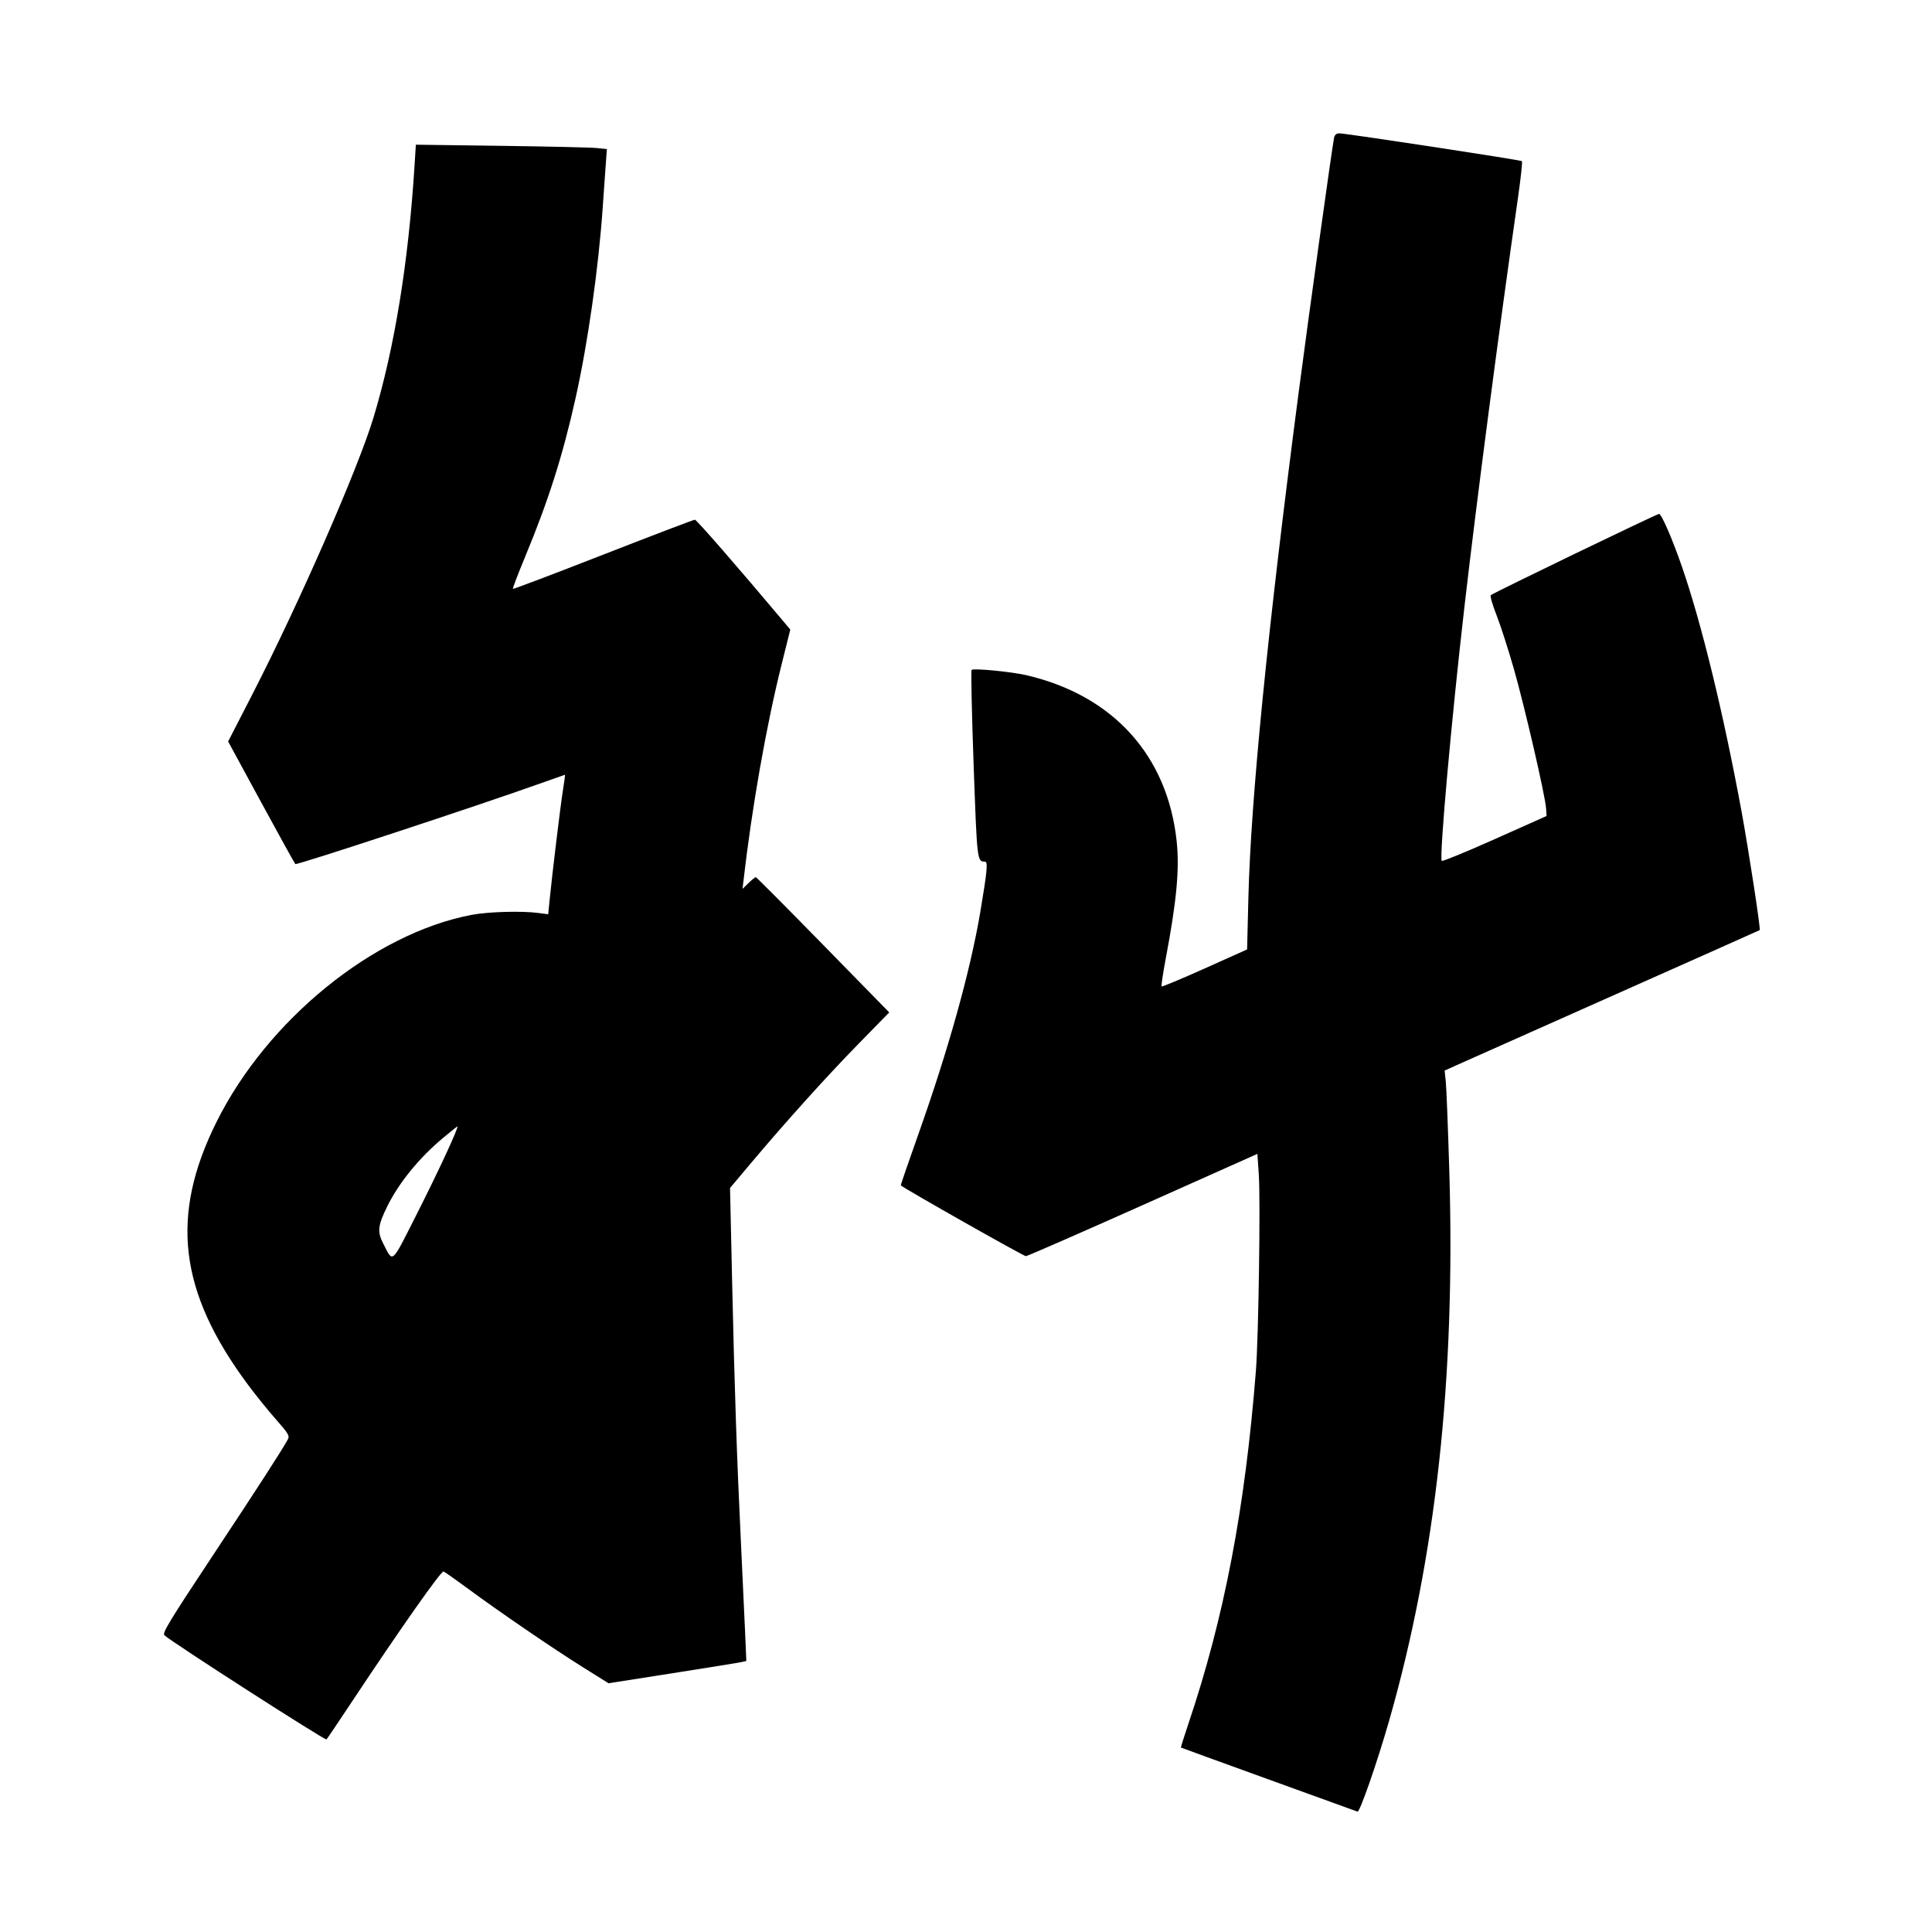 <svg xmlns="http://www.w3.org/2000/svg" width="1000" height="1000" viewBox="0 0 1000 1000" version="1.1">
	<path d="M 690.526 71.250 C 689.651 75.090, 677.356 163.506, 672.065 204 C 656.079 326.349, 647.430 413.463, 646.155 464.964 L 645.500 491.428 623.614 501.245 C 611.577 506.644, 601.510 510.843, 601.243 510.576 C 600.976 510.309, 601.930 503.882, 603.364 496.295 C 609.060 466.149, 610.581 449.753, 609.023 435.286 C 604.255 391.003, 576.094 359.921, 531.293 349.493 C 523.427 347.663, 503.811 345.771, 502.899 346.756 C 502.521 347.165, 502.992 369.254, 503.946 395.843 C 505.746 445.965, 505.743 445.937, 509.822 445.985 C 511.422 446.003, 510.973 450.846, 507.408 472 C 502.249 502.618, 490.821 543.557, 475.049 587.922 C 470.078 601.905, 466.121 613.438, 466.256 613.551 C 468.672 615.591, 529.939 650.263, 531 650.192 C 531.825 650.136, 559.123 638.200, 591.662 623.668 L 650.824 597.245 651.553 607.872 C 652.468 621.227, 651.423 692.135, 650.055 709.500 C 644.423 780.987, 633.648 837.280, 615.042 892.426 C 612.829 898.985, 611.127 904.434, 611.259 904.535 C 611.392 904.635, 631.750 912.039, 656.500 920.987 C 681.250 929.935, 702.015 937.454, 702.645 937.695 C 703.801 938.137, 712.827 912.211, 718.916 890.962 C 743.213 806.164, 753.388 713.373, 750.157 606.058 C 749.485 583.751, 748.666 562.944, 748.335 559.820 L 747.735 554.140 754.117 551.250 C 757.628 549.660, 794.250 533.352, 835.500 515.009 C 876.750 496.666, 910.648 481.549, 910.830 481.416 C 911.378 481.014, 905.053 439.739, 901.418 420 C 892.057 369.165, 880.645 322.352, 870.444 292.939 C 865.496 278.674, 859.980 266, 858.718 266 C 857.574 266, 773.025 306.829, 771.653 308.044 C 771.187 308.456, 772.473 313.003, 774.510 318.147 C 776.547 323.291, 780.598 335.825, 783.511 346 C 789.142 365.665, 799.856 412.047, 800.259 418.501 L 800.500 422.360 773.721 434.318 C 758.993 440.895, 746.634 445.968, 746.258 445.591 C 744.851 444.184, 751.266 372.347, 758.054 313.500 C 764.423 258.289, 775.860 170.936, 785.647 102.752 C 787.127 92.441, 788.073 83.740, 787.749 83.416 C 787.122 82.789, 697.035 69.066, 693.269 69.025 C 691.763 69.008, 690.872 69.731, 690.526 71.250 M 214.568 85.697 C 211.423 135.780, 204.203 180.142, 193.361 216 C 185.287 242.700, 154.859 312.218, 130.487 359.645 L 118.079 383.790 135.112 415.145 C 144.480 432.390, 152.471 446.836, 152.869 447.246 C 153.525 447.923, 248.305 416.725, 279.370 405.606 C 286.448 403.073, 292.334 401, 292.448 401 C 292.563 401, 292.065 404.712, 291.341 409.250 C 290.073 417.196, 285.835 452.197, 284.426 466.362 L 283.743 473.224 278.793 472.567 C 270.059 471.408, 252.750 471.891, 244.116 473.533 C 193.443 483.172, 138.438 527.799, 112.109 580.633 C 87.833 629.349, 92.540 668.617, 128.437 716.850 C 132.387 722.158, 138.880 730.195, 142.866 734.710 C 149.226 741.916, 149.978 743.173, 149.009 744.984 C 146.168 750.291, 133.607 769.732, 109.711 805.802 C 87.660 839.087, 83.891 845.302, 85.087 846.404 C 89.097 850.098, 168.357 901.032, 168.998 900.327 C 169.411 899.872, 175.268 891.175, 182.015 881 C 207.087 843.186, 228.371 812.928, 229.574 813.390 C 230.243 813.647, 235.900 817.631, 242.145 822.244 C 258.363 834.222, 286.301 853.316, 301.736 862.970 L 314.972 871.249 348.236 866.036 C 366.531 863.169, 382.580 860.572, 383.899 860.266 L 386.298 859.708 385.628 844.104 C 385.260 835.522, 384.305 815, 383.507 798.500 C 381.424 755.475, 380.170 718.315, 378.941 663.199 L 377.864 614.897 388.551 602.199 C 406.799 580.517, 427.830 557.185, 444.382 540.261 L 460.264 524.023 426.011 489.011 C 407.172 469.755, 391.497 454, 391.177 454 C 390.857 454, 389.187 455.365, 387.466 457.033 L 384.337 460.066 384.654 457.283 C 389.099 418.350, 396.521 376.093, 404.610 343.678 L 409.056 325.856 406.387 322.678 C 381.728 293.326, 360.554 269, 359.663 269 C 359.042 269, 337.683 277.144, 312.198 287.097 C 286.712 297.050, 265.684 305.017, 265.469 304.802 C 265.254 304.587, 268.158 296.981, 271.923 287.900 C 283.951 258.885, 291.324 235.670, 297.933 206 C 304.303 177.406, 309.785 138.898, 311.957 107.500 C 312.527 99.250, 313.248 89.048, 313.559 84.830 L 314.124 77.159 308.812 76.619 C 305.890 76.321, 283.643 75.812, 259.373 75.486 L 215.246 74.895 214.568 85.697 M 229.500 588.836 C 217.162 599.069, 206.550 612.056, 200.476 624.359 C 195.569 634.296, 195.207 637.516, 198.317 643.580 C 203.559 653.800, 202.331 654.832, 215.240 629.368 C 226.962 606.249, 237.763 582.945, 236.725 583.015 C 236.601 583.023, 233.350 585.643, 229.500 588.836 " stroke="none" fill="black" fill-rule="evenodd"/>
</svg>